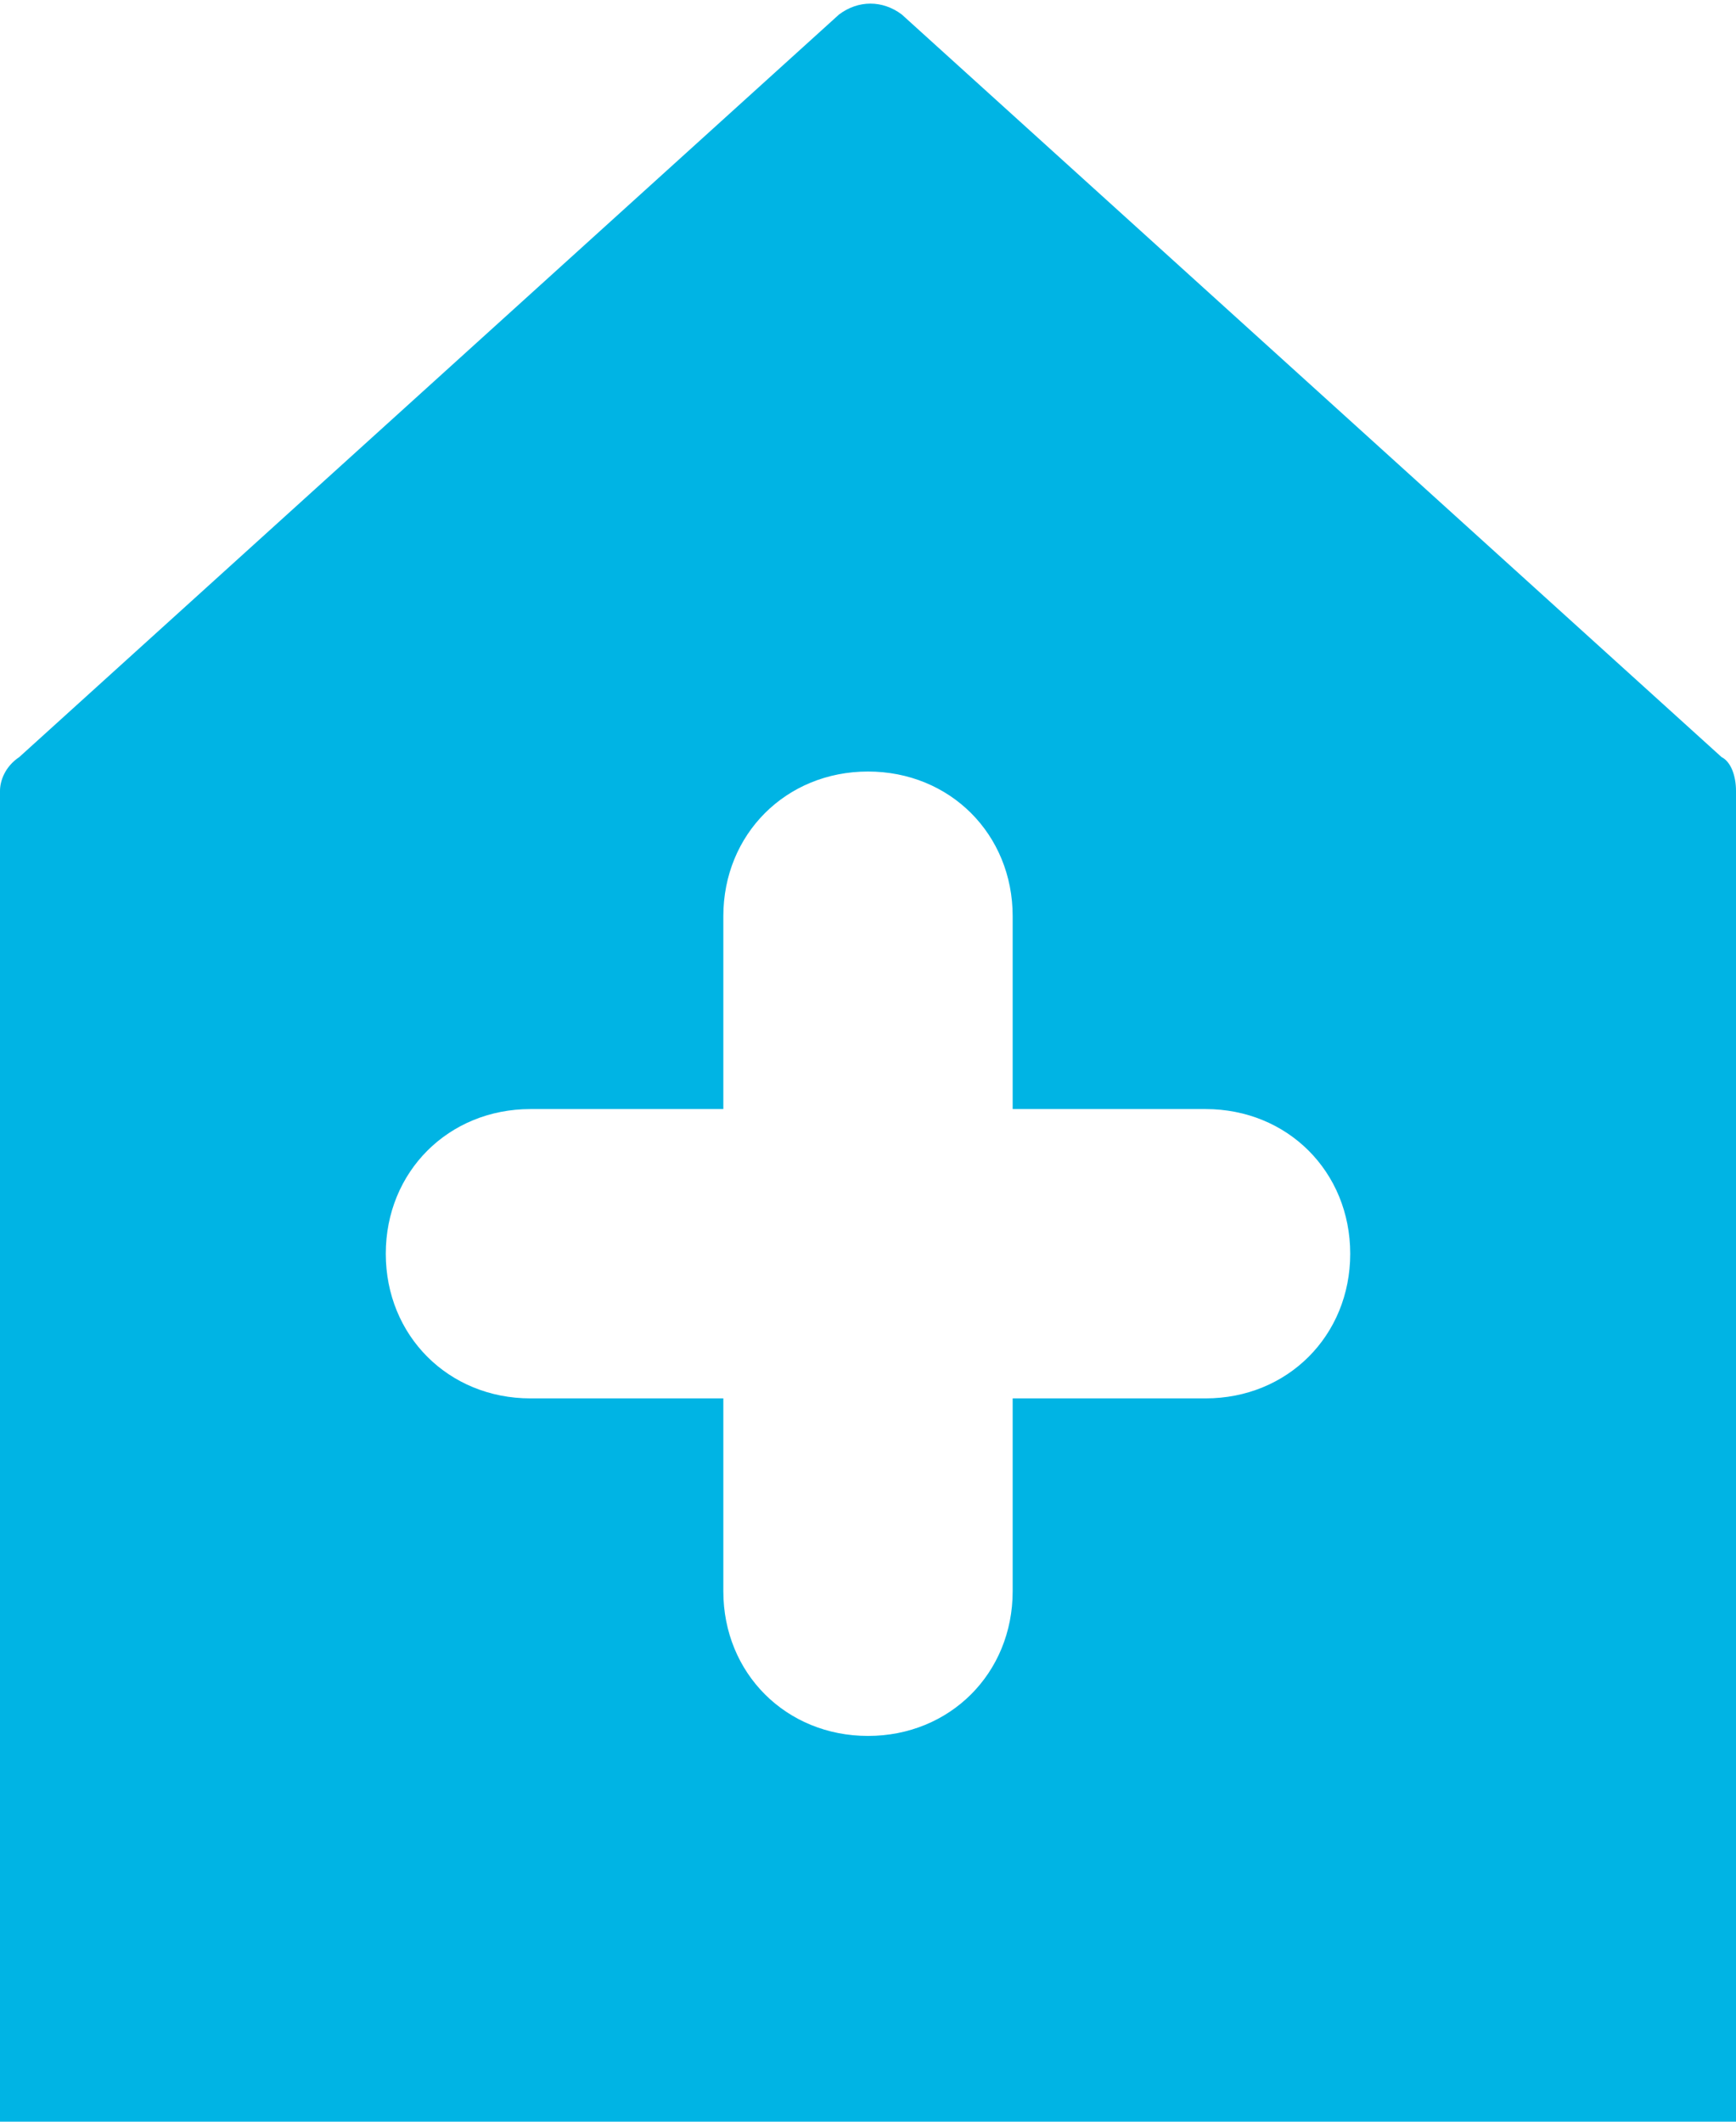 <?xml version="1.0" encoding="utf-8"?>
<!-- Generator: Adobe Illustrator 25.0.0, SVG Export Plug-In . SVG Version: 6.00 Build 0)  -->
<svg version="1.1" id="Layer_1" xmlns="http://www.w3.org/2000/svg" xmlns:xlink="http://www.w3.org/1999/xlink" x="0px"
	y="0px" viewBox="0 0 36 44" style="enable-background:new 0 0 36 44;" xml:space="preserve">
	<style type="text/css">
		.st0 {
			fill: #00B4E4;
		}
	</style>
	<g id="Layer_2_1_">
		<g id="Icons">
			<path class="st0" d="M18.7,0.3c-0.4-0.3-0.9-0.3-1.3,0l-17,15.4C0.1,15.9,0,16.2,0,16.4V44h36V16.4c0-0.3-0.1-0.6-0.3-0.7
			L18.7,0.3z M25,29h-4v4c0,1.7-1.3,3-3,3s-3-1.3-3-3v-4h-4c-1.7,0-3-1.3-3-3s1.3-3,3-3h4v-4c0-1.7,1.3-3,3-3s3,1.3,3,3v4h4
			c1.7,0,3,1.3,3,3S26.7,29,25,29z" />
		</g>
	</g>
</svg>